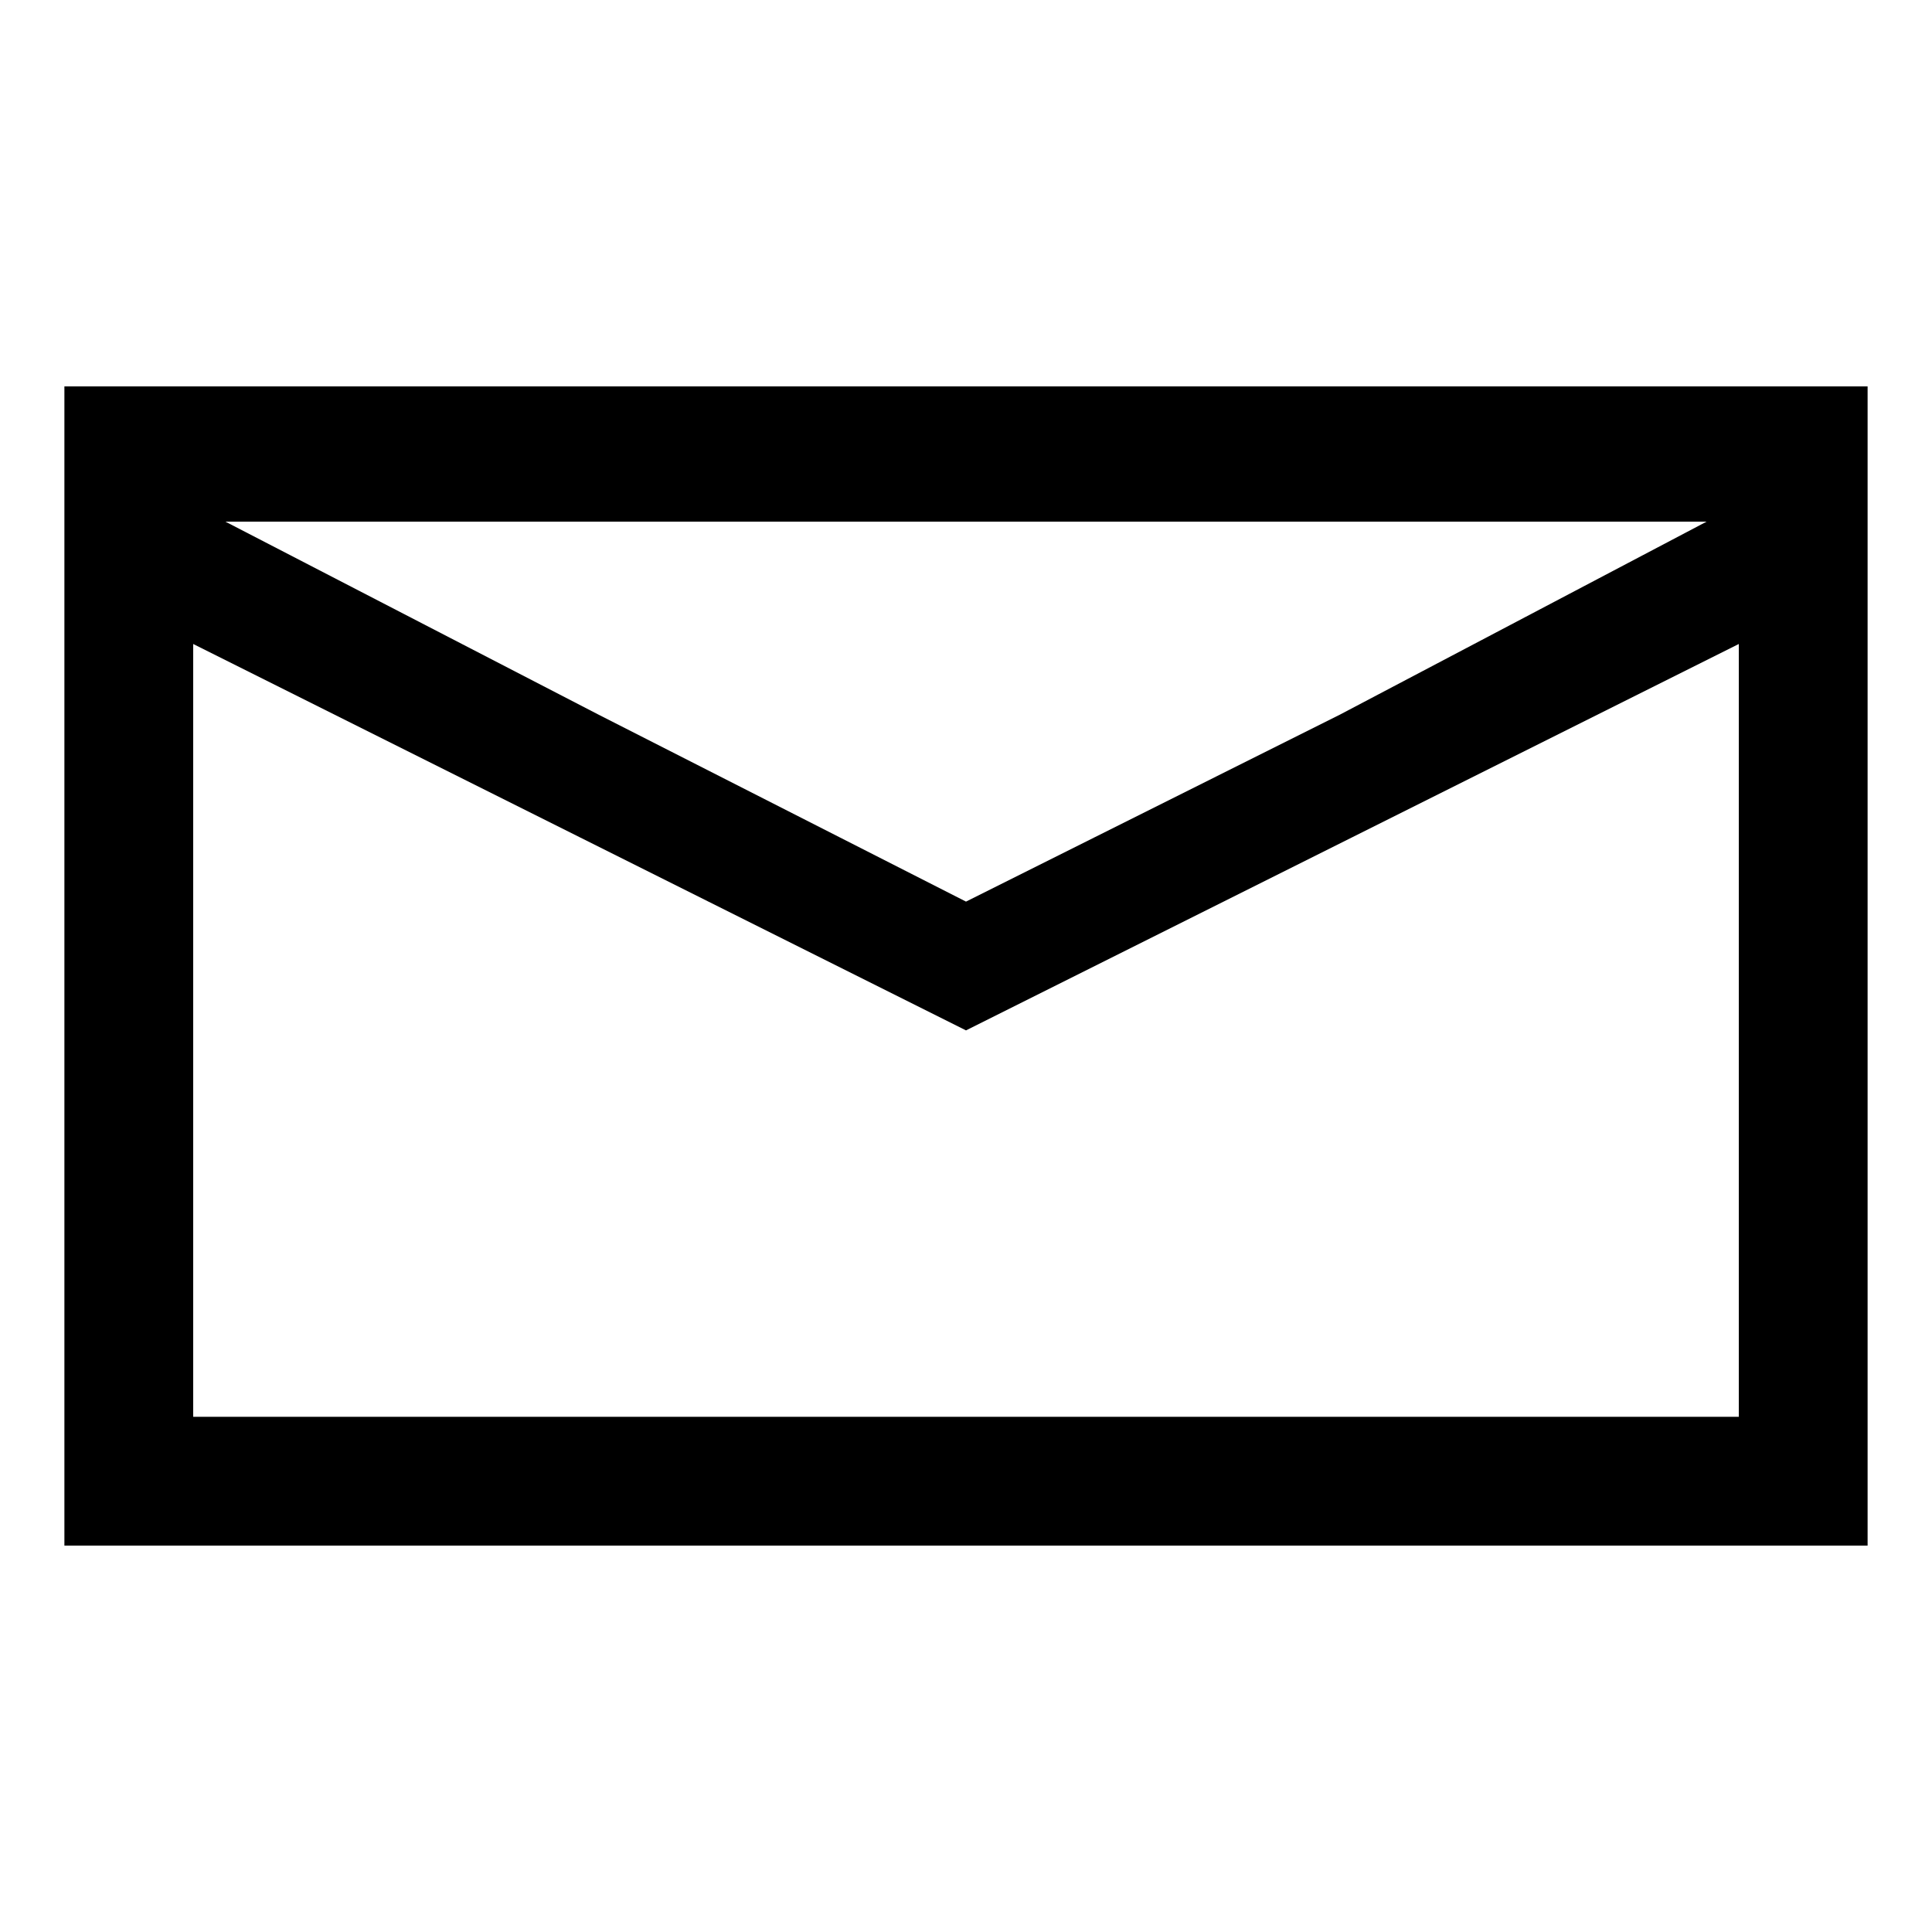 <svg xmlns="http://www.w3.org/2000/svg" width="40" height="40" viewBox="0 0 30 30" preserveAspectRatio="xMidYMid meet">
    <path d="M1 15v9h14 14v-9-9H15 1v9zm19.8-3.9L15 14l-5.7-2.9-5.8-3H15h11.5l-5.7 3zM21 13l6-3v6 6H15 3v-6-6l6 3 6 3 6-3z"/>
</svg>
